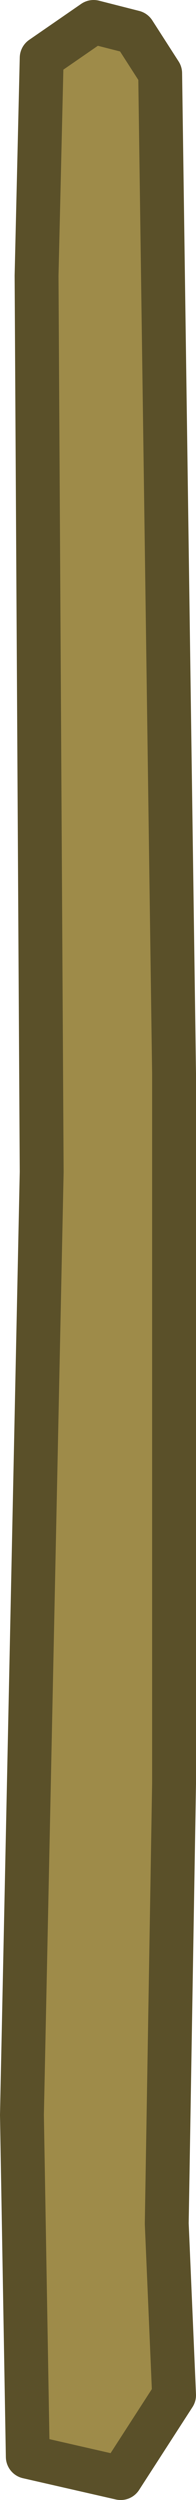 <?xml version="1.0" encoding="UTF-8" standalone="no"?>
<svg xmlns:xlink="http://www.w3.org/1999/xlink" height="170.45px" width="13.4px" xmlns="http://www.w3.org/2000/svg">
  <g transform="matrix(1.0, 0.0, 0.0, 1.0, 7.05, 85.75)">
    <path d="M-4.2 -81.8 L-0.65 -84.25 2.1 -83.55 3.9 -80.75 4.85 -12.55 4.85 35.85 4.35 65.85 4.85 77.55 1.2 83.2 -5.15 81.75 -5.55 58.45 -4.2 -5.85 -4.55 -66.95 -4.2 -81.8" fill="#9e8b49" fill-rule="evenodd" stroke="none"/>
    <path d="M-4.2 -81.8 L-0.65 -84.25 2.1 -83.55 3.9 -80.75 4.85 -12.55 4.85 35.85 4.35 65.85 4.85 77.55 1.2 83.2 -5.15 81.75 -5.55 58.45 -4.2 -5.85 -4.55 -66.95 -4.2 -81.8 Z" fill="none" stroke="#5a5029" stroke-linecap="round" stroke-linejoin="round" stroke-width="3.0"/>
  </g>
</svg>
